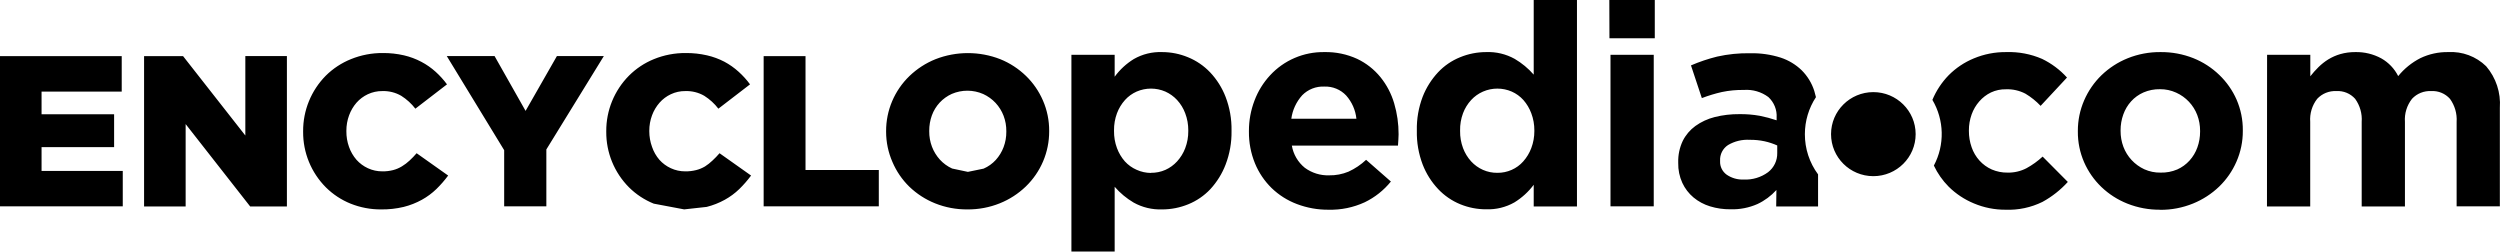<svg width="815" height="82" xmlns="http://www.w3.org/2000/svg" xmlns:xlink="http://www.w3.org/1999/xlink" xml:space="preserve" overflow="hidden"><defs><clipPath id="clip0"><rect x="1355" y="1814" width="815" height="82"/></clipPath></defs><g clip-path="url(#clip0)" transform="translate(-1355 -1814)"><path d="M1578.04 1882.26 1578.05 1882.27 1578.02 1882.27ZM1925.44 1859.58C1922.95 1859.43 1920.47 1860.02 1918.33 1861.29 1916.62 1862.41 1915.64 1864.35 1915.75 1866.38L1915.75 1866.55C1915.67 1868.29 1916.49 1869.94 1917.91 1870.96 1919.53 1872.06 1921.46 1872.61 1923.41 1872.53 1926.27 1872.67 1929.09 1871.83 1931.39 1870.14 1933.33 1868.64 1934.44 1866.32 1934.38 1863.88L1934.38 1861.42C1933.06 1860.83 1931.67 1860.37 1930.26 1860.06 1928.68 1859.72 1927.06 1859.56 1925.44 1859.58ZM1665.29 1844.61C1663.79 1845.29 1662.45 1846.25 1661.33 1847.45 1660.22 1848.66 1659.35 1850.07 1658.79 1851.62 1658.21 1853.23 1657.92 1854.93 1657.93 1856.64L1657.93 1856.78C1657.91 1858.5 1658.21 1860.22 1658.82 1861.83 1659.41 1863.38 1660.29 1864.81 1661.4 1866.04 1662.52 1867.26 1663.88 1868.25 1665.39 1868.94L1670.53 1870.03 1670.51 1870.03 1670.55 1870.03 1670.53 1870.03 1675.67 1868.97C1677.17 1868.31 1678.52 1867.35 1679.63 1866.14 1680.73 1864.92 1681.59 1863.51 1682.17 1861.97 1682.78 1860.35 1683.08 1858.64 1683.06 1856.91L1683.06 1856.78C1683.08 1855.06 1682.78 1853.36 1682.17 1851.75 1681.58 1850.2 1680.69 1848.77 1679.56 1847.55 1678.42 1846.33 1677.05 1845.35 1675.53 1844.65 1672.27 1843.22 1668.56 1843.21 1665.29 1844.61ZM1965.71 1844.03C1973.31 1844.03 1979.48 1850.15 1979.5 1857.7L1979.5 1857.73C1979.5 1865.3 1973.32 1871.43 1965.71 1871.43 1958.09 1871.43 1951.92 1865.3 1951.92 1857.73 1951.92 1850.17 1958.09 1844.03 1965.71 1844.03ZM1838.45 1843.86C1836.99 1844.5 1835.68 1845.43 1834.6 1846.6 1833.45 1847.85 1832.55 1849.31 1831.95 1850.9 1831.28 1852.7 1830.95 1854.62 1830.99 1856.54L1830.99 1856.71C1830.96 1858.61 1831.29 1860.5 1831.95 1862.28 1832.55 1863.88 1833.44 1865.35 1834.6 1866.62 1835.68 1867.79 1836.99 1868.74 1838.45 1869.38 1839.92 1870.03 1841.52 1870.36 1843.13 1870.34 1844.74 1870.36 1846.33 1870.03 1847.8 1869.38 1849.25 1868.74 1850.54 1867.8 1851.58 1866.62 1852.72 1865.34 1853.6 1863.87 1854.2 1862.28 1854.87 1860.5 1855.21 1858.61 1855.2 1856.71L1855.2 1856.54C1855.21 1854.62 1854.88 1852.72 1854.2 1850.93 1853.61 1849.34 1852.74 1847.87 1851.62 1846.6 1850.57 1845.43 1849.28 1844.5 1847.84 1843.86 1844.85 1842.56 1841.44 1842.56 1838.45 1843.86ZM1725.53 1843.86C1724.09 1844.5 1722.8 1845.43 1721.75 1846.6 1720.61 1847.87 1719.73 1849.34 1719.13 1850.93 1718.47 1852.72 1718.15 1854.6 1718.17 1856.5L1718.17 1856.71C1718.15 1858.61 1718.47 1860.5 1719.13 1862.28 1719.72 1863.87 1720.59 1865.34 1721.71 1866.62 1722.78 1867.79 1724.08 1868.72 1725.53 1869.35 1727 1870.02 1728.59 1870.37 1730.21 1870.38L1730.21 1870.34C1731.83 1870.36 1733.44 1870.03 1734.92 1869.38 1736.37 1868.73 1737.66 1867.79 1738.73 1866.62 1739.88 1865.36 1740.78 1863.9 1741.38 1862.31 1742.06 1860.52 1742.4 1858.62 1742.38 1856.71L1742.38 1856.5C1742.39 1854.6 1742.06 1852.71 1741.38 1850.93 1740.79 1849.33 1739.89 1847.86 1738.73 1846.6 1737.66 1845.44 1736.36 1844.51 1734.92 1843.86 1731.93 1842.56 1728.52 1842.56 1725.53 1843.86ZM2059.17 1843.08C2057.31 1843.04 2055.47 1843.41 2053.77 1844.14 2052.24 1844.81 2050.86 1845.8 2049.74 1847.04 2048.62 1848.28 2047.76 1849.73 2047.2 1851.31 2046.6 1852.98 2046.3 1854.73 2046.31 1856.5L2046.31 1856.67C2046.3 1858.45 2046.61 1860.21 2047.23 1861.87 2048.45 1865.1 2050.9 1867.72 2054.04 1869.18 2055.71 1869.93 2057.54 1870.31 2059.37 1870.27 2061.22 1870.32 2063.06 1869.97 2064.77 1869.25 2066.3 1868.57 2067.67 1867.58 2068.79 1866.34 2069.91 1865.1 2070.78 1863.65 2071.34 1862.07 2071.94 1860.41 2072.24 1858.65 2072.23 1856.88L2072.23 1856.67C2072.24 1854.9 2071.93 1853.14 2071.3 1851.48 2070.07 1848.25 2067.6 1845.63 2064.43 1844.2 2062.78 1843.45 2060.98 1843.06 2059.17 1843.08ZM1786.73 1842.22C1784.03 1842.1 1781.4 1843.13 1779.51 1845.06 1777.59 1847.2 1776.35 1849.86 1775.97 1852.71L1797.19 1852.71C1796.9 1849.9 1795.73 1847.25 1793.85 1845.13 1792.02 1843.18 1789.42 1842.12 1786.73 1842.22ZM1603.95 1832.31 1617.6 1832.31 1617.6 1869.42 1641.49 1869.42 1641.49 1881.27 1603.95 1881.27ZM1355 1832.31 1394.68 1832.31 1394.68 1843.86 1368.55 1843.86 1368.55 1851.24 1392.2 1851.24 1392.2 1861.97 1368.55 1861.97 1368.55 1869.73 1395.02 1869.73 1395.02 1881.27 1355 1881.27ZM1500.65 1832.28 1516.23 1832.28 1526.34 1850.15 1536.55 1832.28 1551.85 1832.28 1533.11 1862.72 1533.11 1881.27 1519.36 1881.27 1519.36 1862.96ZM1434.98 1832.28 1448.53 1832.28 1448.53 1881.31 1436.56 1881.31 1415.52 1854.45 1415.52 1881.31 1401.97 1881.31 1401.97 1832.31 1414.69 1832.31 1434.98 1858.18ZM1880.02 1831.87 1894.12 1831.87 1894.12 1881.27 1880.02 1881.27ZM1925.55 1831.36C1928.93 1831.28 1932.3 1831.77 1935.52 1832.79 1938.07 1833.63 1940.4 1835.03 1942.33 1836.89 1944.22 1838.77 1945.64 1841.08 1946.45 1843.62L1947 1845.67C1944.64 1849.26 1943.39 1853.45 1943.39 1857.73 1943.37 1862.45 1944.88 1867.05 1947.69 1870.85L1947.69 1881.31 1934.04 1881.31 1934.11 1875.94C1932.37 1877.86 1930.27 1879.42 1927.92 1880.52 1925.15 1881.74 1922.14 1882.32 1919.12 1882.23 1916.87 1882.25 1914.63 1881.93 1912.48 1881.27 1910.5 1880.67 1908.67 1879.69 1907.08 1878.37 1905.53 1877.07 1904.29 1875.45 1903.44 1873.62 1902.51 1871.58 1902.05 1869.37 1902.1 1867.13L1902.1 1866.96C1902.03 1864.54 1902.54 1862.14 1903.57 1859.95 1904.53 1858.02 1905.95 1856.34 1907.7 1855.07 1909.6 1853.71 1911.73 1852.73 1913.99 1852.16 1916.63 1851.5 1919.35 1851.18 1922.07 1851.21 1924.29 1851.18 1926.5 1851.36 1928.68 1851.75 1930.54 1852.12 1932.38 1852.61 1934.18 1853.22L1934.18 1852.37C1934.35 1849.84 1933.36 1847.37 1931.49 1845.64 1929.2 1843.94 1926.37 1843.11 1923.52 1843.32 1921.1 1843.28 1918.69 1843.51 1916.33 1844 1914.11 1844.5 1911.93 1845.17 1909.8 1845.98L1906.26 1835.32C1909.01 1834.13 1911.87 1833.17 1914.78 1832.45 1918.31 1831.66 1921.93 1831.29 1925.55 1831.36ZM1670.53 1831.31C1674.12 1831.31 1677.71 1831.97 1681.1 1833.3 1684.22 1834.56 1687.05 1836.41 1689.46 1838.74 1691.82 1841.03 1693.7 1843.76 1695 1846.77 1696.36 1849.89 1697.05 1853.27 1697.03 1856.67L1697.03 1856.78C1697.06 1863.57 1694.3 1870.09 1689.39 1874.82 1686.95 1877.16 1684.08 1879.02 1680.93 1880.28 1677.58 1881.63 1673.99 1882.3 1670.38 1882.27 1666.76 1882.3 1663.17 1881.63 1659.82 1880.28 1656.7 1879.03 1653.85 1877.18 1651.43 1874.85 1649.08 1872.55 1647.21 1869.81 1645.93 1866.79 1644.57 1863.68 1643.87 1860.33 1643.87 1856.95L1643.87 1856.78C1643.84 1849.99 1646.6 1843.49 1651.5 1838.77 1653.94 1836.43 1656.81 1834.57 1659.96 1833.3 1663.36 1831.97 1666.94 1831.31 1670.53 1831.31ZM1578.57 1831.29C1580.9 1831.27 1583.21 1831.52 1585.48 1832.04 1587.45 1832.49 1589.36 1833.19 1591.15 1834.12 1592.83 1835.02 1594.39 1836.12 1595.8 1837.4 1597.17 1838.64 1598.42 1840.01 1599.51 1841.5L1589.19 1849.43C1587.92 1847.77 1586.36 1846.35 1584.59 1845.23 1582.72 1844.15 1580.59 1843.62 1578.43 1843.69 1576.79 1843.67 1575.17 1844.02 1573.69 1844.72 1572.28 1845.38 1571.03 1846.32 1570.01 1847.48 1568.95 1848.69 1568.12 1850.08 1567.57 1851.58 1566.97 1853.2 1566.66 1854.92 1566.67 1856.64L1566.67 1856.78C1566.67 1858.52 1566.97 1860.26 1567.57 1861.9 1568.09 1863.44 1568.91 1864.87 1569.97 1866.1 1571.01 1867.26 1572.27 1868.19 1573.69 1868.84 1575.17 1869.53 1576.79 1869.88 1578.43 1869.86 1579.61 1869.88 1580.79 1869.74 1581.94 1869.45 1582.96 1869.2 1583.93 1868.79 1584.83 1868.26 1585.7 1867.7 1586.52 1867.06 1587.27 1866.34 1588.08 1865.59 1588.85 1864.79 1589.57 1863.95L1599.85 1871.23C1598.69 1872.8 1597.4 1874.27 1596 1875.64 1594.6 1877 1593.01 1878.17 1591.29 1879.12 1589.43 1880.15 1587.44 1880.93 1585.38 1881.45L1578.04 1882.26 1568.12 1880.39C1565.11 1879.17 1562.37 1877.37 1560.07 1875.09 1555.26 1870.27 1552.59 1863.74 1552.64 1856.95L1552.64 1856.78C1552.6 1850.01 1555.26 1843.5 1560.04 1838.67 1562.36 1836.35 1565.13 1834.51 1568.19 1833.27 1571.48 1831.93 1575.01 1831.26 1578.57 1831.29ZM1479.82 1831.29C1482.13 1831.27 1484.44 1831.52 1486.69 1832.04 1488.67 1832.5 1490.58 1833.21 1492.37 1834.16 1494.05 1835.04 1495.6 1836.13 1497.01 1837.4 1498.38 1838.64 1499.63 1840.01 1500.72 1841.5L1490.41 1849.43C1489.13 1847.77 1487.57 1846.35 1485.8 1845.23 1483.93 1844.15 1481.8 1843.62 1479.64 1843.69 1478.01 1843.67 1476.38 1844.03 1474.9 1844.72 1473.5 1845.38 1472.24 1846.32 1471.22 1847.48 1470.17 1848.69 1469.36 1850.08 1468.81 1851.58 1468.21 1853.2 1467.91 1854.92 1467.92 1856.64L1467.92 1856.78C1467.9 1858.52 1468.19 1860.26 1468.78 1861.9 1469.32 1863.44 1470.15 1864.87 1471.22 1866.1 1472.26 1867.26 1473.52 1868.19 1474.93 1868.84 1476.42 1869.53 1478.04 1869.88 1479.68 1869.86 1480.85 1869.88 1482.02 1869.74 1483.15 1869.45 1484.17 1869.19 1485.14 1868.77 1486.04 1868.22 1486.93 1867.68 1487.76 1867.05 1488.52 1866.34 1489.33 1865.59 1490.1 1864.79 1490.82 1863.95L1501.1 1871.23C1499.94 1872.8 1498.65 1874.27 1497.25 1875.64 1495.84 1877 1494.26 1878.17 1492.54 1879.12 1490.68 1880.15 1488.69 1880.93 1486.62 1881.45 1484.21 1882.03 1481.72 1882.3 1479.23 1882.27 1475.83 1882.29 1472.45 1881.65 1469.3 1880.39 1466.28 1879.17 1463.55 1877.37 1461.25 1875.09 1456.44 1870.27 1453.77 1863.74 1453.82 1856.95L1453.82 1856.78C1453.78 1850.01 1456.44 1843.5 1461.21 1838.67 1463.56 1836.34 1466.36 1834.5 1469.43 1833.27 1472.73 1831.93 1476.26 1831.26 1479.82 1831.29ZM2122.81 1830.98C2125.78 1830.91 2128.71 1831.62 2131.3 1833.03 2133.67 1834.37 2135.59 1836.38 2136.81 1838.81 2138.78 1836.38 2141.24 1834.39 2144.03 1832.96 2146.87 1831.6 2149.99 1830.92 2153.14 1830.98 2157.72 1830.72 2162.21 1832.4 2165.48 1835.59 2168.7 1839.35 2170.3 1844.21 2169.95 1849.12L2169.95 1881.27 2155.86 1881.27 2155.86 1853.74C2156.04 1851.06 2155.27 1848.4 2153.69 1846.22 2152.15 1844.49 2149.89 1843.55 2147.57 1843.69 2145.21 1843.57 2142.91 1844.49 2141.31 1846.22 2139.64 1848.36 2138.81 1851.03 2139.01 1853.74L2139.01 1881.31 2124.91 1881.31 2124.91 1853.74C2125.11 1851.06 2124.35 1848.4 2122.78 1846.22 2121.24 1844.49 2118.98 1843.55 2116.66 1843.69 2114.3 1843.57 2112 1844.5 2110.4 1846.22 2108.73 1848.36 2107.93 1851.04 2108.13 1853.74L2108.13 1881.31 2094.03 1881.31 2094.07 1831.87 2108.16 1831.87 2108.16 1838.87C2108.98 1837.83 2109.86 1836.83 2110.81 1835.9 2111.78 1834.94 2112.85 1834.09 2114.01 1833.37 2115.24 1832.62 2116.57 1832.03 2117.96 1831.63 2119.54 1831.18 2121.17 1830.97 2122.81 1830.98ZM2059.37 1830.98C2063.02 1830.95 2066.64 1831.62 2070.03 1832.96 2073.18 1834.22 2076.06 1836.08 2078.49 1838.43 2080.88 1840.72 2082.8 1843.46 2084.13 1846.49 2085.5 1849.65 2086.19 1853.06 2086.16 1856.5L2086.16 1856.67C2086.18 1860.12 2085.47 1863.53 2084.09 1866.69 2082.77 1869.74 2080.85 1872.5 2078.46 1874.82 2075.99 1877.19 2073.1 1879.06 2069.93 1880.35 2066.51 1881.74 2062.85 1882.44 2059.17 1882.4L2059.2 1882.37C2055.55 1882.4 2051.93 1881.73 2048.54 1880.39 2045.38 1879.14 2042.5 1877.3 2040.05 1874.95 2037.65 1872.65 2035.74 1869.9 2034.41 1866.86 2033.04 1863.71 2032.35 1860.31 2032.38 1856.88L2032.38 1856.67C2032.37 1853.24 2033.07 1849.85 2034.44 1846.7 2035.77 1843.64 2037.68 1840.86 2040.08 1838.53 2042.54 1836.16 2045.44 1834.28 2048.61 1833 2052.03 1831.62 2055.69 1830.94 2059.37 1830.98ZM2009.03 1830.98C2013.05 1830.85 2017.04 1831.6 2020.72 1833.2 2023.8 1834.69 2026.56 1836.75 2028.84 1839.28L2020.24 1848.51C2018.78 1846.97 2017.12 1845.63 2015.29 1844.54 2013.33 1843.52 2011.14 1843.02 2008.93 1843.11 2007.24 1843.07 2005.57 1843.43 2004.05 1844.14 2002.6 1844.84 2001.32 1845.83 2000.26 1847.04 1999.16 1848.29 1998.31 1849.74 1997.75 1851.31 1997.16 1852.98 1996.85 1854.73 1996.86 1856.5L1996.86 1856.67C1996.85 1858.49 1997.15 1860.29 1997.75 1862 1998.3 1863.61 1999.17 1865.08 2000.3 1866.34 2001.42 1867.58 2002.79 1868.57 2004.32 1869.25 2005.95 1869.95 2007.71 1870.3 2009.48 1870.27 2011.62 1870.32 2013.74 1869.82 2015.63 1868.84 2017.54 1867.8 2019.31 1866.52 2020.9 1865.05L2029.11 1873.31C2026.74 1875.92 2023.96 1878.11 2020.86 1879.81 2017.13 1881.65 2012.99 1882.53 2008.83 1882.37 2005.28 1882.39 2001.77 1881.69 1998.51 1880.32 1995.43 1879.05 1992.62 1877.19 1990.26 1874.85 1988.27 1872.85 1986.65 1870.53 1985.44 1867.98 1989.02 1861.24 1988.84 1853.14 1984.96 1846.56 1986.2 1843.58 1988 1840.85 1990.26 1838.53 1992.6 1836.17 1995.4 1834.3 1998.48 1833.03 2001.82 1831.64 2005.41 1830.94 2009.03 1830.98ZM1786.73 1830.98C1790.43 1830.9 1794.1 1831.66 1797.46 1833.2 1800.4 1834.6 1802.98 1836.63 1805.03 1839.15 1807.07 1841.67 1808.59 1844.58 1809.5 1847.69 1810.47 1850.96 1810.95 1854.36 1810.94 1857.77L1810.87 1859.51 1810.74 1861.46 1776.14 1861.46C1776.62 1864.3 1778.12 1866.88 1780.37 1868.7 1782.66 1870.38 1785.44 1871.25 1788.28 1871.16 1790.45 1871.2 1792.61 1870.79 1794.61 1869.96 1796.72 1869 1798.66 1867.69 1800.35 1866.1L1808.43 1873.18C1806.12 1876.03 1803.21 1878.34 1799.9 1879.94 1796.21 1881.64 1792.18 1882.47 1788.11 1882.37 1784.59 1882.4 1781.09 1881.77 1777.79 1880.52 1774.71 1879.36 1771.9 1877.58 1769.54 1875.3 1767.2 1873 1765.35 1870.26 1764.11 1867.23 1762.77 1863.94 1762.11 1860.43 1762.15 1856.88L1762.15 1856.67C1762.14 1853.29 1762.76 1849.93 1763.97 1846.77 1765.11 1843.74 1766.83 1840.95 1769.03 1838.57 1773.57 1833.64 1780.01 1830.88 1786.73 1830.98ZM1733.85 1830.98C1736.74 1830.98 1739.6 1831.55 1742.28 1832.66 1745.01 1833.77 1747.47 1835.45 1749.5 1837.58 1751.69 1839.9 1753.41 1842.63 1754.55 1845.6 1755.89 1849.09 1756.54 1852.8 1756.48 1856.54L1756.48 1856.71C1756.54 1860.44 1755.89 1864.15 1754.55 1867.64 1753.42 1870.61 1751.72 1873.33 1749.57 1875.67 1747.55 1877.81 1745.1 1879.48 1742.38 1880.59 1739.67 1881.7 1736.78 1882.27 1733.85 1882.27 1730.61 1882.38 1727.4 1881.62 1724.57 1880.04 1722.24 1878.67 1720.15 1876.93 1718.38 1874.89L1718.38 1896 1704.28 1896 1704.28 1831.87 1718.38 1831.87 1718.38 1839.01C1720.07 1836.7 1722.19 1834.74 1724.64 1833.24 1727.44 1831.64 1730.63 1830.86 1733.85 1830.98ZM1879.64 1814 1894.46 1814 1894.46 1826.47 1879.68 1826.47ZM1854.99 1814 1869.09 1814 1869.09 1881.31 1854.99 1881.31 1854.99 1874.24C1853.28 1876.53 1851.14 1878.48 1848.7 1879.98 1845.9 1881.57 1842.71 1882.35 1839.48 1882.23 1836.59 1882.24 1833.73 1881.68 1831.06 1880.59 1828.32 1879.47 1825.86 1877.78 1823.84 1875.64 1821.64 1873.31 1819.93 1870.58 1818.78 1867.61 1817.46 1864.12 1816.81 1860.41 1816.89 1856.67L1816.89 1856.5C1816.81 1852.77 1817.46 1849.06 1818.78 1845.57 1819.93 1842.61 1821.64 1839.9 1823.8 1837.58 1825.81 1835.44 1828.26 1833.76 1830.99 1832.66 1833.68 1831.55 1836.57 1830.98 1839.48 1830.98 1842.73 1830.85 1845.96 1831.62 1848.8 1833.2 1851.13 1834.57 1853.22 1836.3 1854.99 1838.33Z" fill-rule="evenodd"/></g></svg>